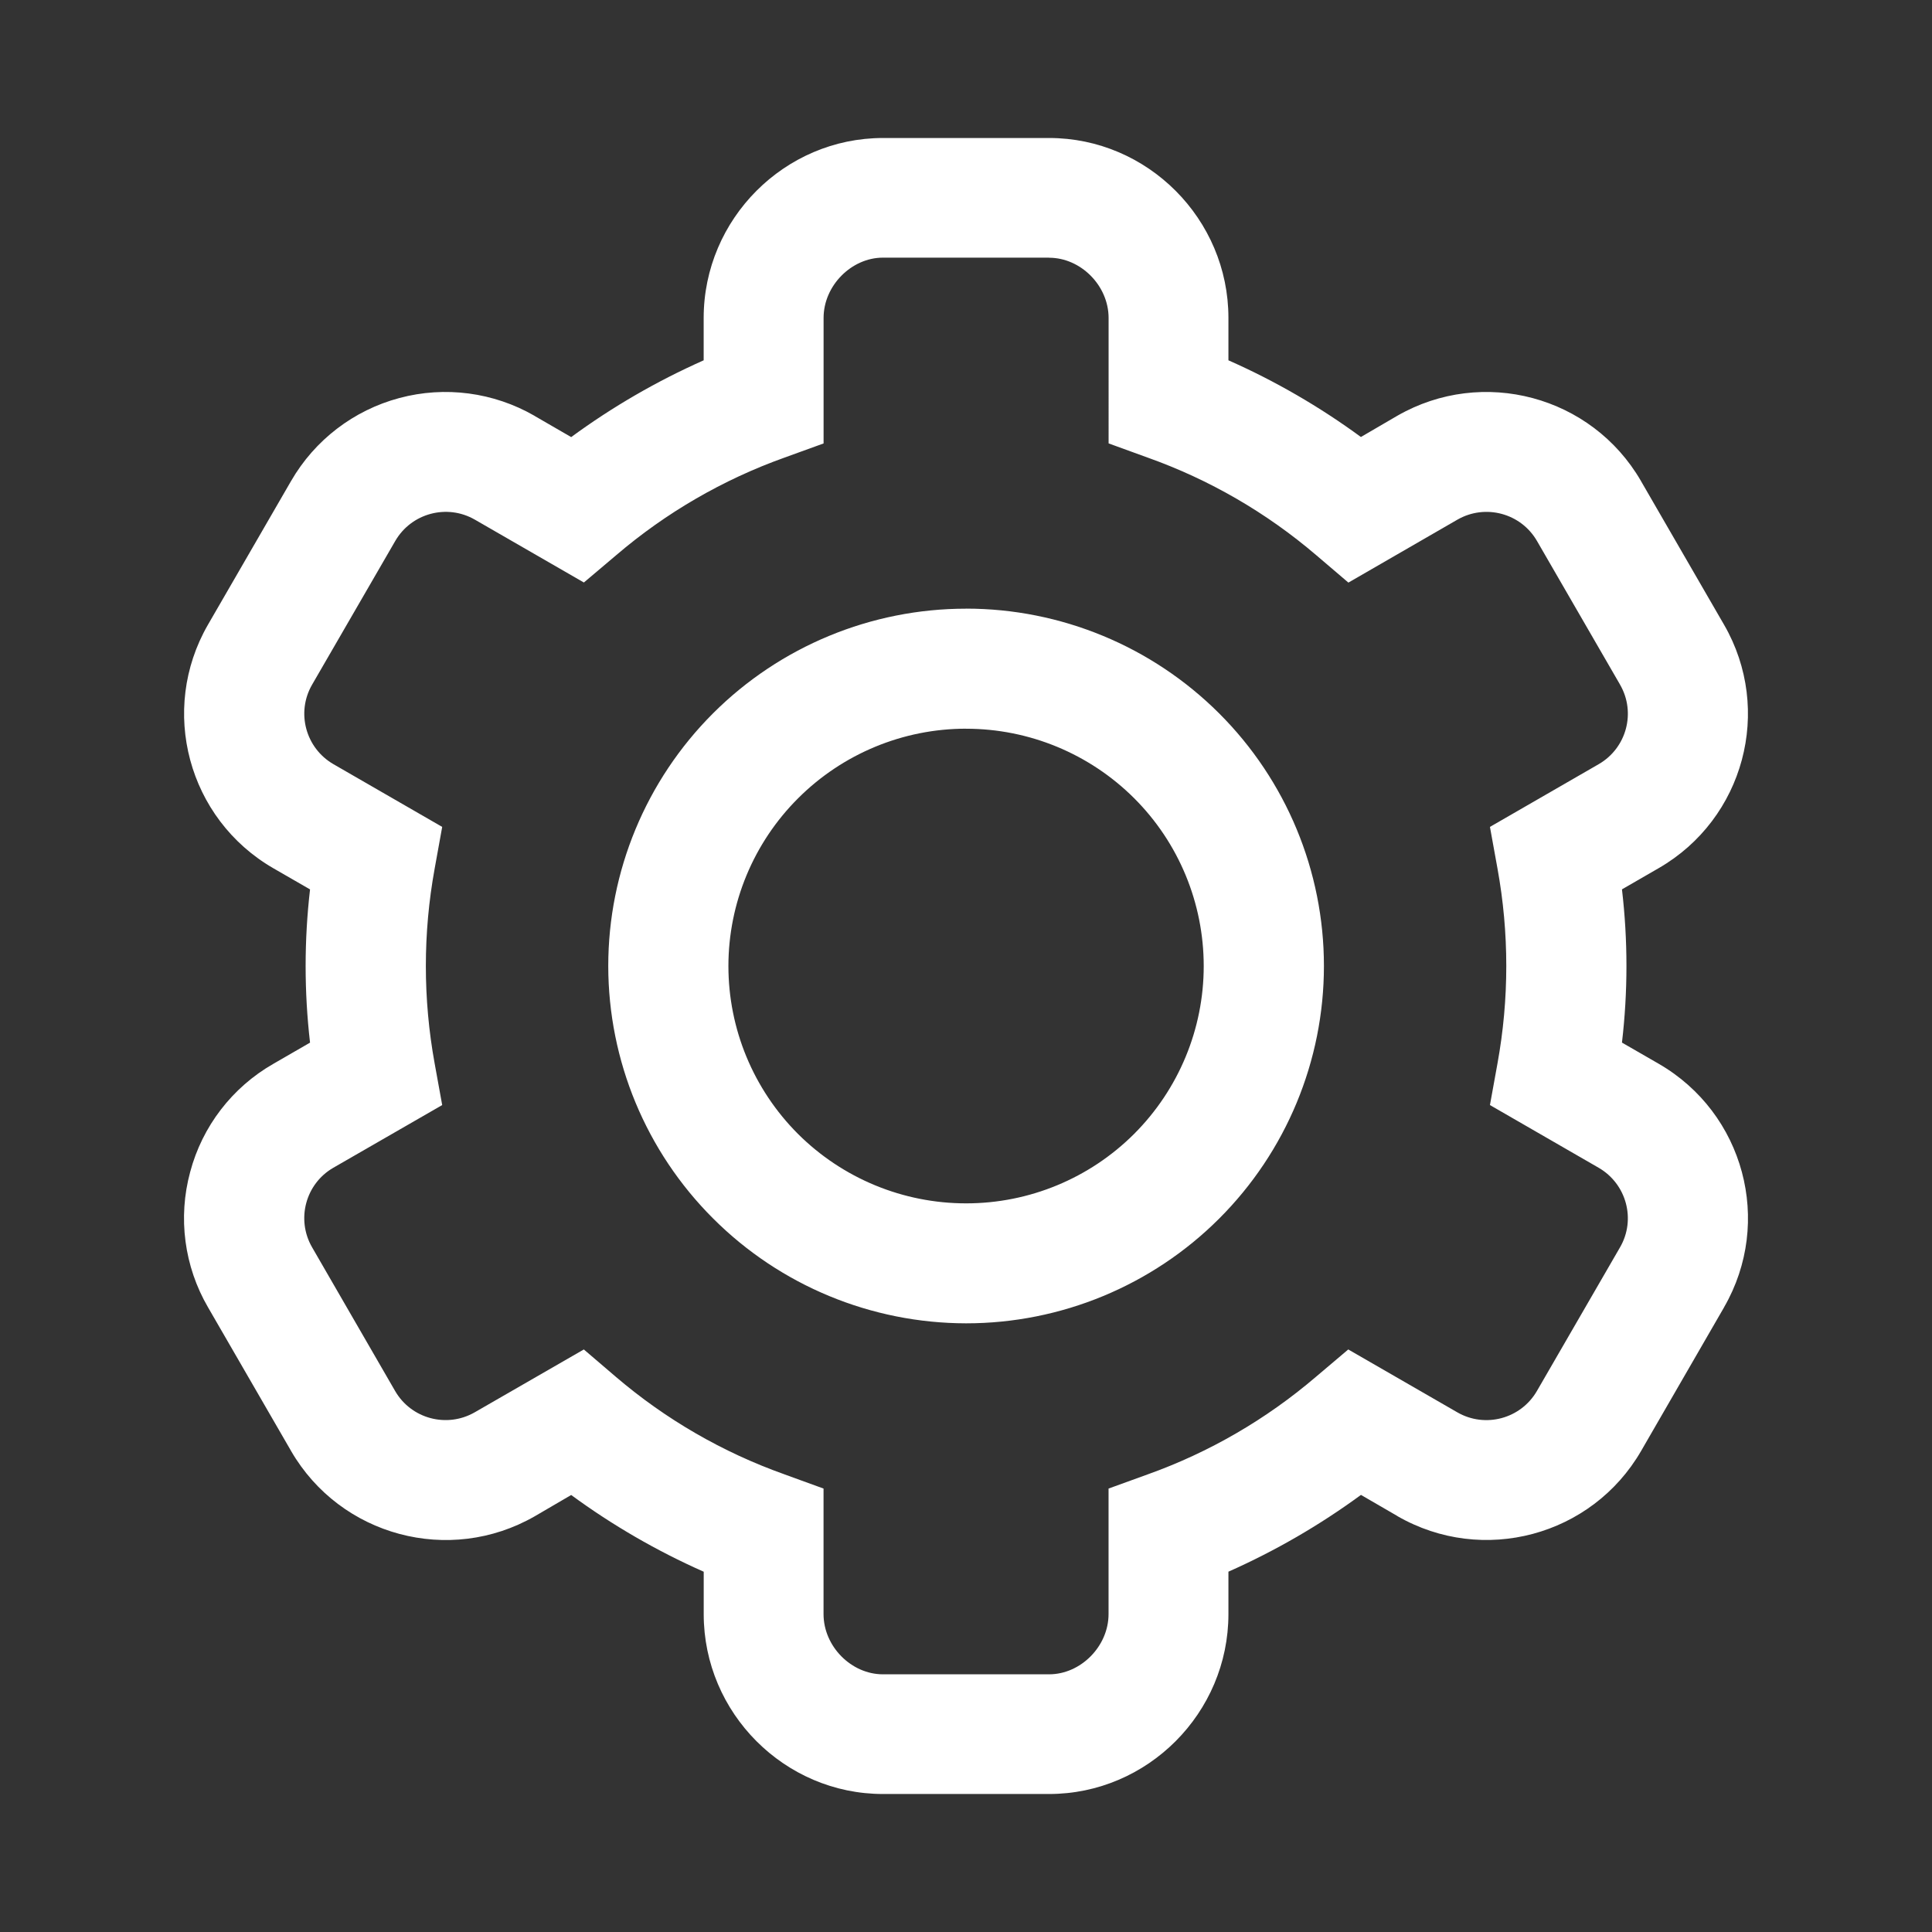 <svg xmlns="http://www.w3.org/2000/svg" width="42" height="42" viewBox="0 0 42 42">
    <rect x="0" y="0" width="42" height="42" fill="#333333" stroke="none"/>
    <g fill="none" fill-rule="evenodd">
        <g fill="#FFF">
            <path d="M22.808 3c2.136 0 3.897 1.758 3.897 3.912v.921c1.018.45 1.984 1.01 2.88 1.667l.792-.462c1.855-1.065 4.225-.431 5.296 1.418v.001l1.807 3.125c1.069 1.852.434 4.219-1.42 5.29l-.8.462c.13 1.106.13 2.224 0 3.331l.8.461c1.854 1.072 2.49 3.438 1.421 5.29v.002l-1.805 3.125c-1.071 1.85-3.441 2.484-5.296 1.417l.001-.001-.795-.461c-.899.659-1.863 1.217-2.881 1.669v.92c0 2.155-1.76 3.913-3.898 3.913h-3.614c-2.135 0-3.895-1.758-3.895-3.91v-.922c-1.018-.451-1.984-1.01-2.881-1.668l-.791.462c-1.856 1.066-4.225.431-5.298-1.418v-.001l-1.807-3.125c-.517-.889-.656-1.948-.387-2.94.263-.992.913-1.838 1.806-2.35l.8-.462c-.128-1.106-.128-2.224 0-3.331l-.8-.461c-1.853-1.072-2.488-3.438-1.42-5.292l1.808-3.126c.514-.889 1.36-1.538 2.353-1.803.992-.266 2.05-.126 2.94.387l-.001.001.797.461c.898-.659 1.863-1.217 2.88-1.669v-.92C15.298 4.757 17.059 3 19.194 3zm-.001 2.601h-3.613c-.683 0-1.29.608-1.29 1.31V9.64l-.85.308c-1.337.478-2.577 1.197-3.657 2.12l-.704.595-2.371-1.367c-.606-.348-1.38-.14-1.73.465l-1.808 3.124c-.349.605-.14 1.377.464 1.727l2.365 1.364-.164.907c-.255 1.401-.255 2.835 0 4.236l.164.904-2.367 1.363c-.604.349-.811 1.122-.462 1.728L8.59 30.24c.35.604 1.123.81 1.729.463l2.373-1.367.698.597c1.08.922 2.32 1.64 3.661 2.117h-.001l.853.31v2.728c0 .706.606 1.31 1.29 1.31h3.615c.684 0 1.291-.607 1.291-1.31V32.36l.85-.308c1.338-.478 2.577-1.197 3.657-2.12l.704-.596 2.371 1.367c.606.349 1.38.14 1.73-.464l1.808-3.125c.349-.604.14-1.376-.464-1.727l-2.365-1.364.164-.905c.255-1.401.255-2.837 0-4.237l-.164-.905 2.365-1.364c.605-.35.813-1.122.464-1.727v-.001l-1.807-3.125c-.35-.603-1.122-.81-1.728-.463l-2.371 1.369-.699-.596c-1.081-.924-2.322-1.643-3.661-2.12l-.853-.31V6.913c0-.706-.607-1.31-1.293-1.31zm-1.805 7.63c2.063 0 4.041.82 5.5 2.276 1.46 1.457 2.279 3.433 2.279 5.493 0 2.06-.82 4.036-2.279 5.493-1.459 1.457-3.437 2.275-5.5 2.275-2.064-.003-4.04-.821-5.498-2.278-1.46-1.456-2.279-3.43-2.281-5.49 0-2.06.82-4.036 2.278-5.493 1.459-1.457 3.438-2.275 5.5-2.275zm0 2.61c-1.37 0-2.683.545-3.652 1.513-.969.967-1.514 2.278-1.515 3.646 0 1.369.543 2.68 1.512 3.65.97.967 2.284 1.51 3.655 1.51 1.37.001 2.684-.543 3.653-1.51.968-.968 1.513-2.28 1.513-3.648 0-1.369-.543-2.682-1.513-3.65-.97-.967-2.283-1.51-3.653-1.51z"/>
        </g>
    </g>
</svg>
